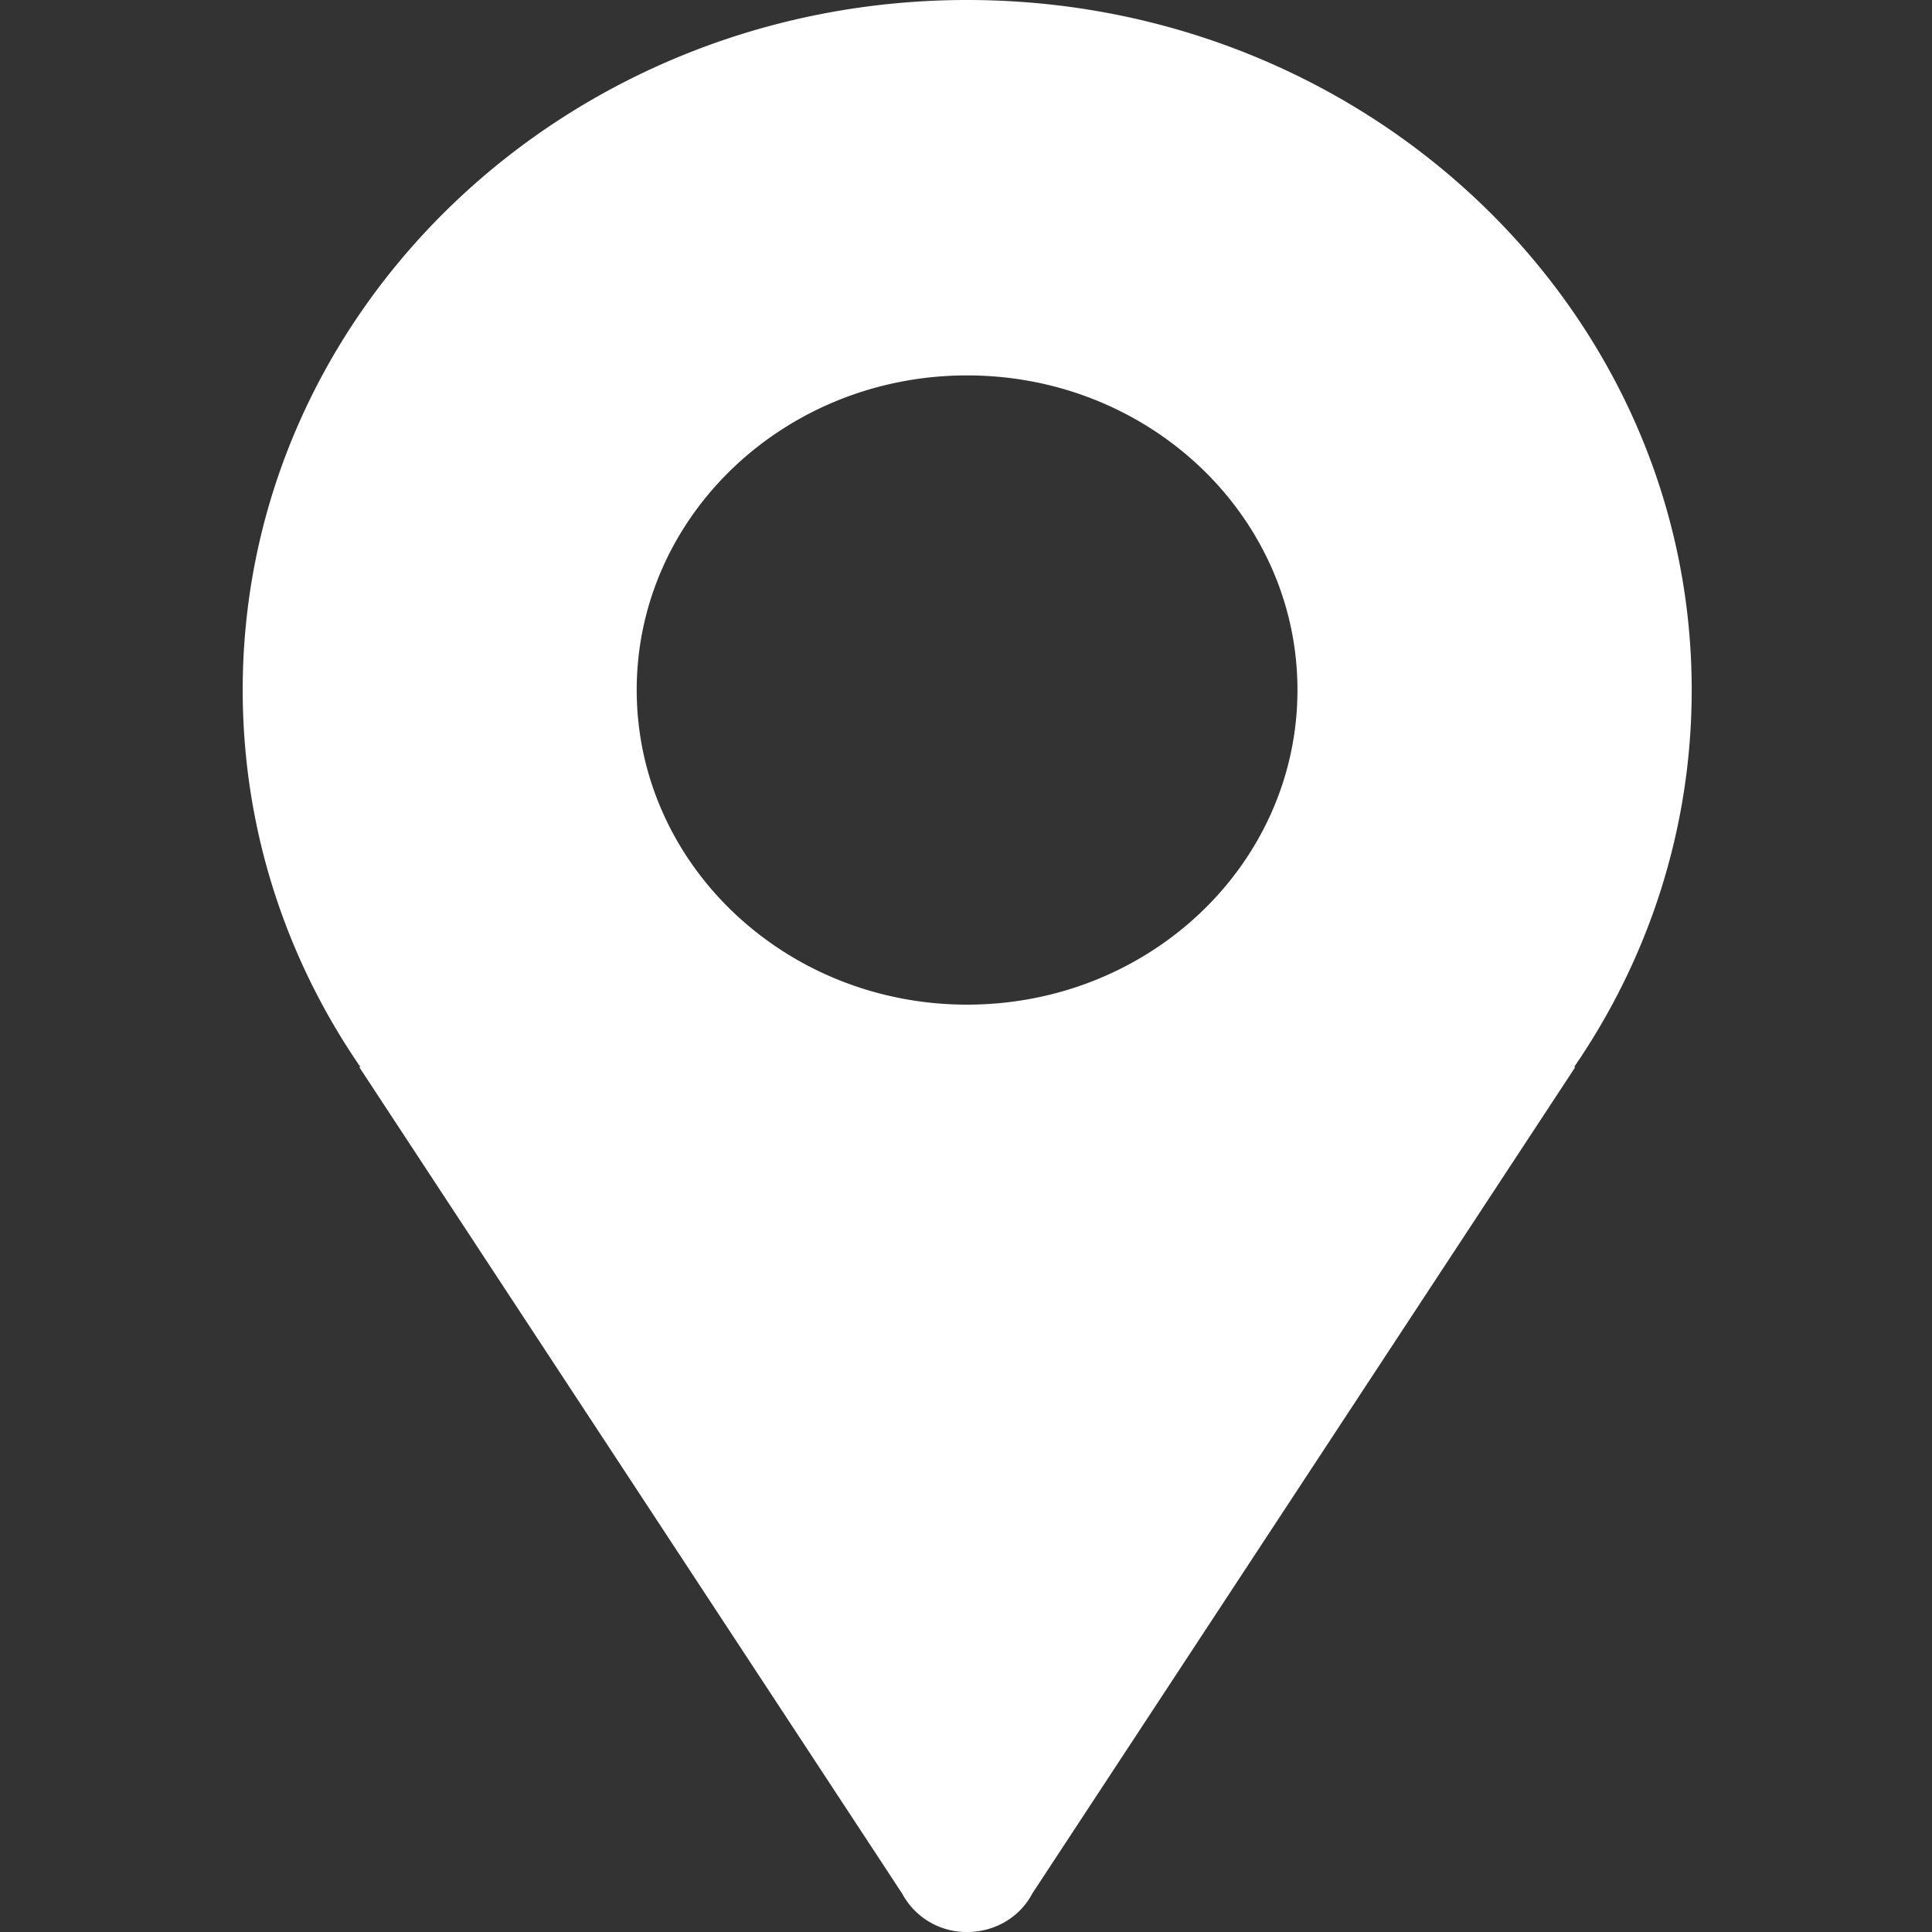 <?xml version="1.0" standalone="no"?><!DOCTYPE svg PUBLIC "-//W3C//DTD SVG 1.1//EN" "http://www.w3.org/Graphics/SVG/1.1/DTD/svg11.dtd"><svg t="1514960330395" class="icon" style="" viewBox="0 0 1024 1024" version="1.1" xmlns="http://www.w3.org/2000/svg" p-id="6531" xmlns:xlink="http://www.w3.org/1999/xlink" width="200" height="200"><rect x="0" y="0" width="1024" height="1024" fill="#333333" stroke="none"/><defs><style type="text/css"></style></defs><path d="M896.638 365.695C896.638 163.84 724.607 0 512.639 0c-212.095 0-383.999 163.776-383.999 365.695 0 73.792 22.912 142.464 62.4 199.871h-0.64l287.807 438.143A38.656 38.656 0 0 0 512.639 1023.997c15.104 0 28.16-8.256 34.432-20.288l287.871-438.143h-0.64c39.424-57.408 62.336-126.08 62.336-199.871z m-383.999-166.72c96.64 0 175.04 74.624 175.04 166.72 0 92.16-78.336 166.784-175.104 166.784-96.64 0-175.104-74.688-175.104-166.784 0-92.096 78.4-166.72 175.104-166.72z" p-id="6532" fill="#ffffff"></path></svg>